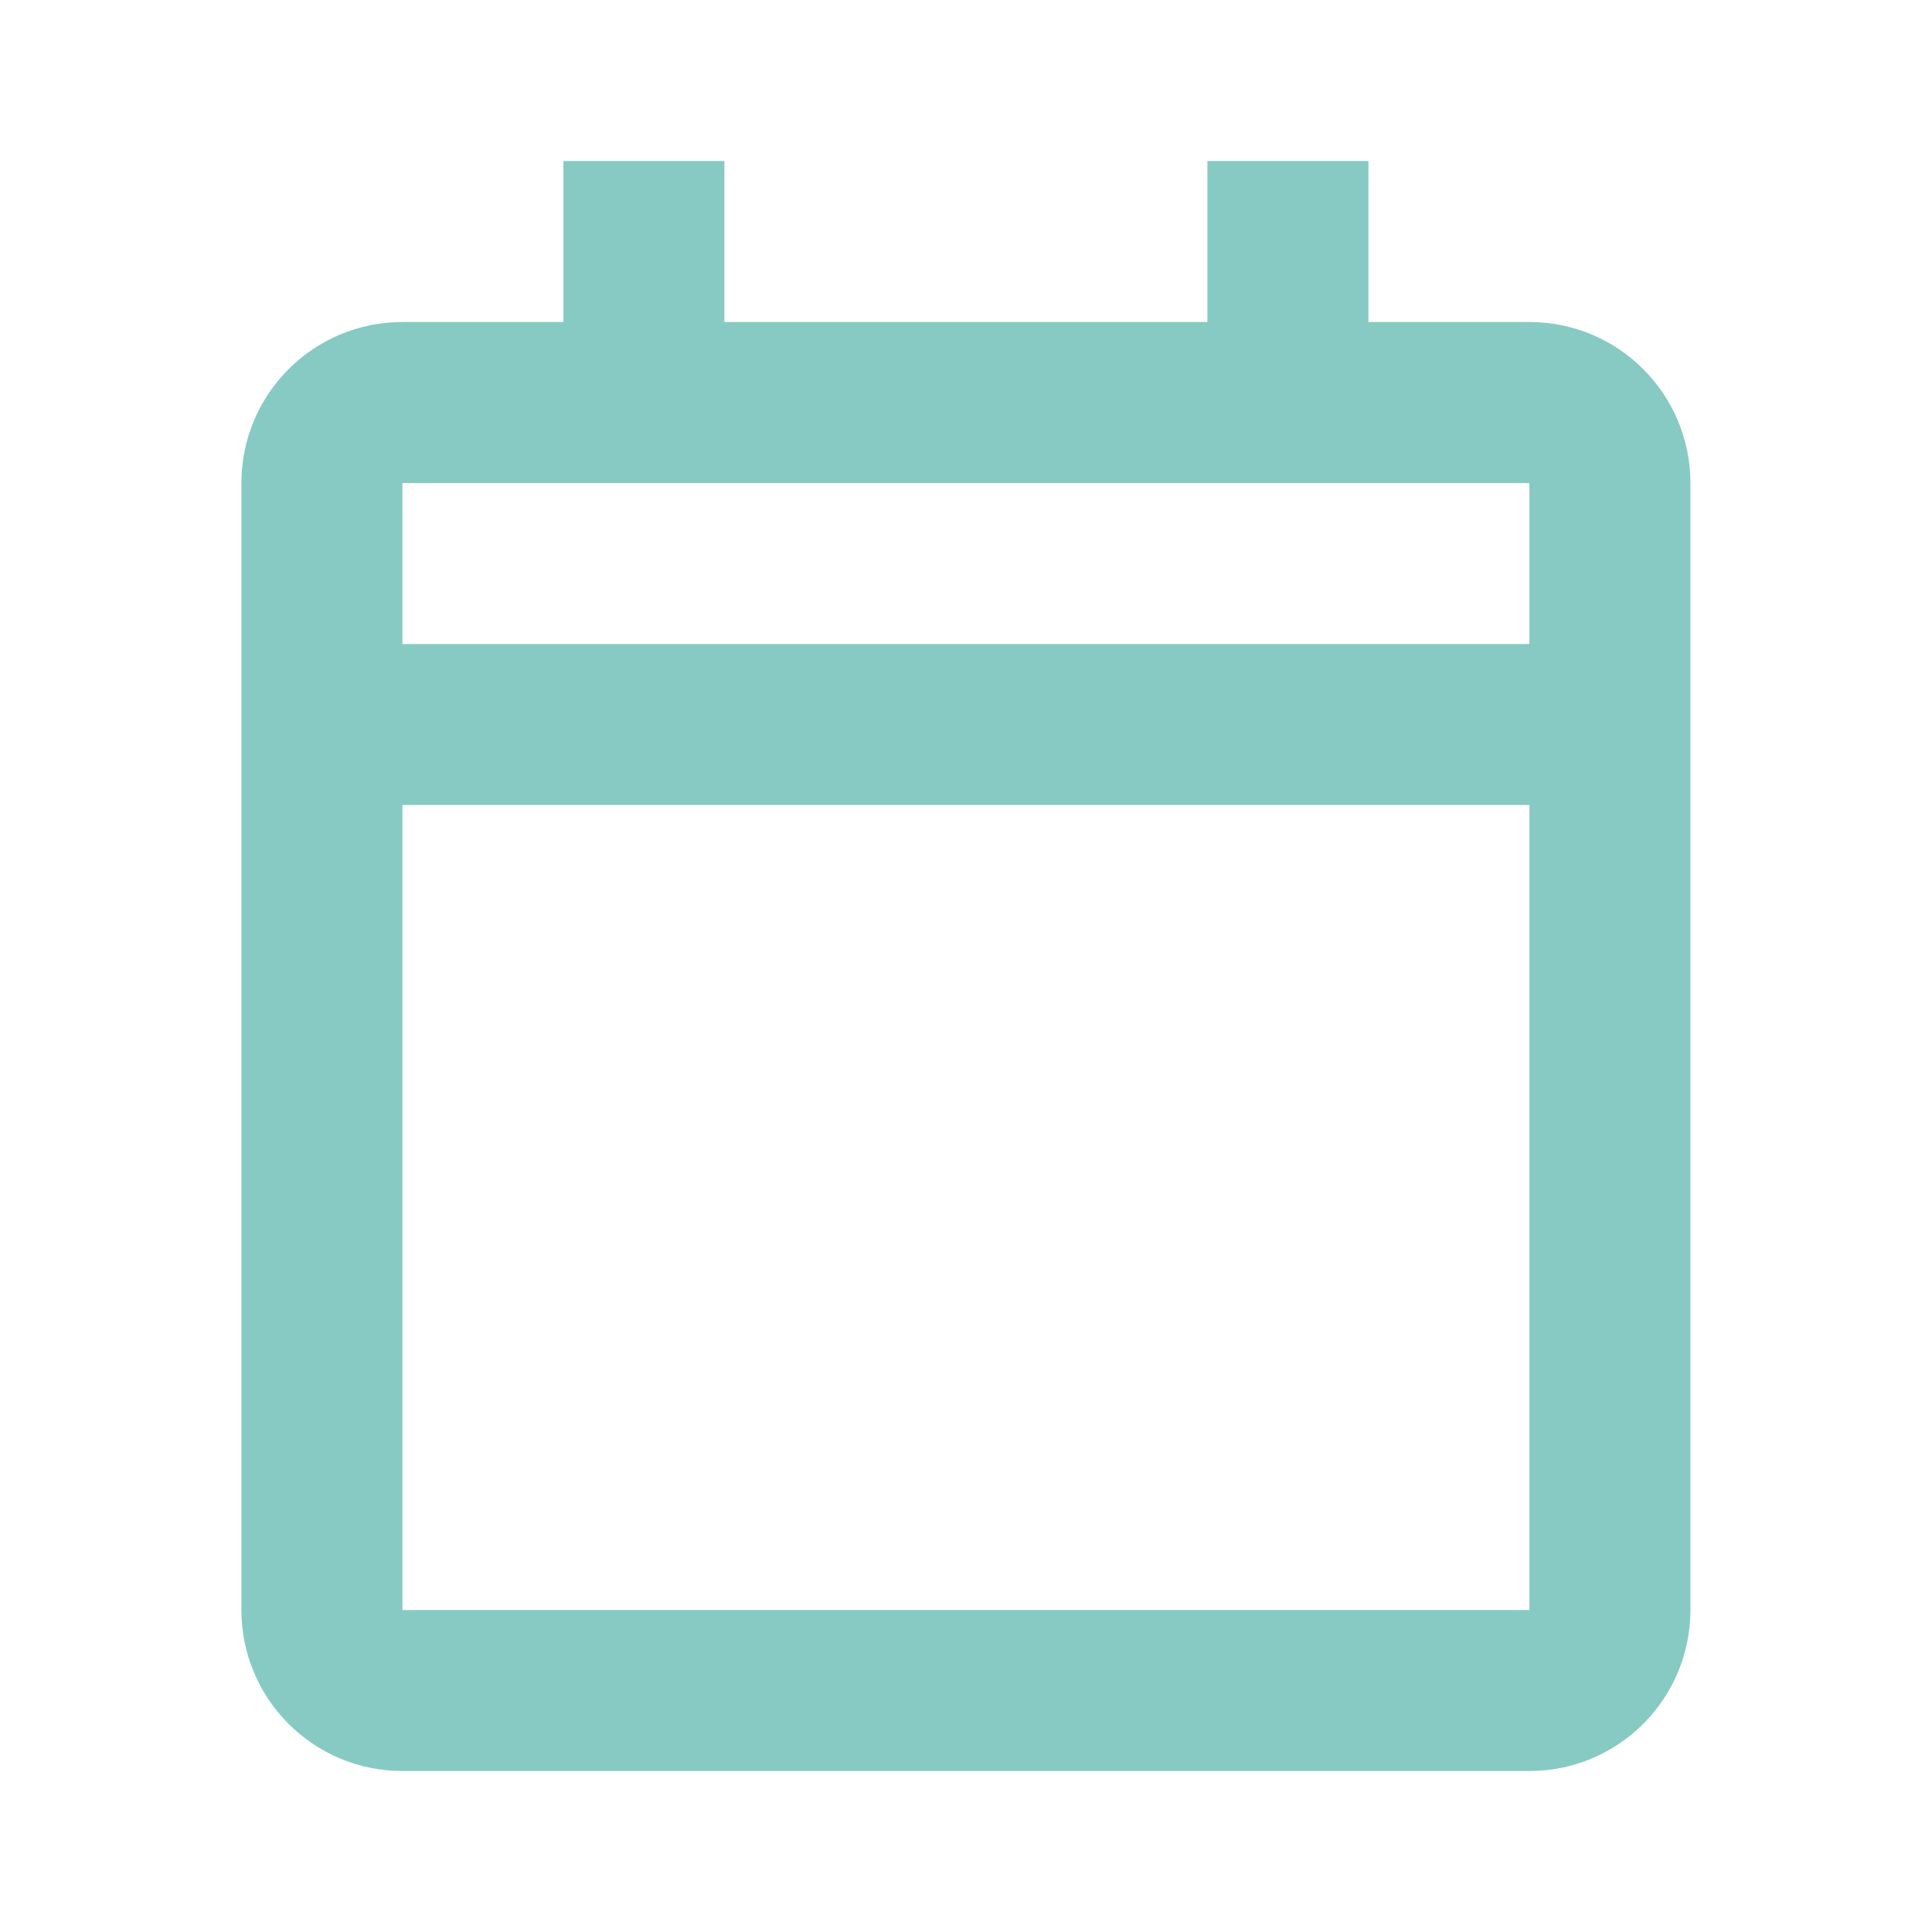 <svg width="40" height="40" viewBox="0 0 40 40" fill="none" xmlns="http://www.w3.org/2000/svg">
<path d="M31.665 36.667H8.332C6.491 36.667 4.998 35.174 4.998 33.333V10C4.998 8.159 6.491 6.667 8.332 6.667H11.665V3.333H14.998V6.667H24.998V3.333H28.332V6.667H31.665C33.506 6.667 34.998 8.159 34.998 10V33.333C34.998 35.174 33.506 36.667 31.665 36.667ZM8.332 16.667V33.333H31.665V16.667H8.332ZM8.332 10V13.333H31.665V10H8.332Z" fill="#86CAC3"/>
</svg>
